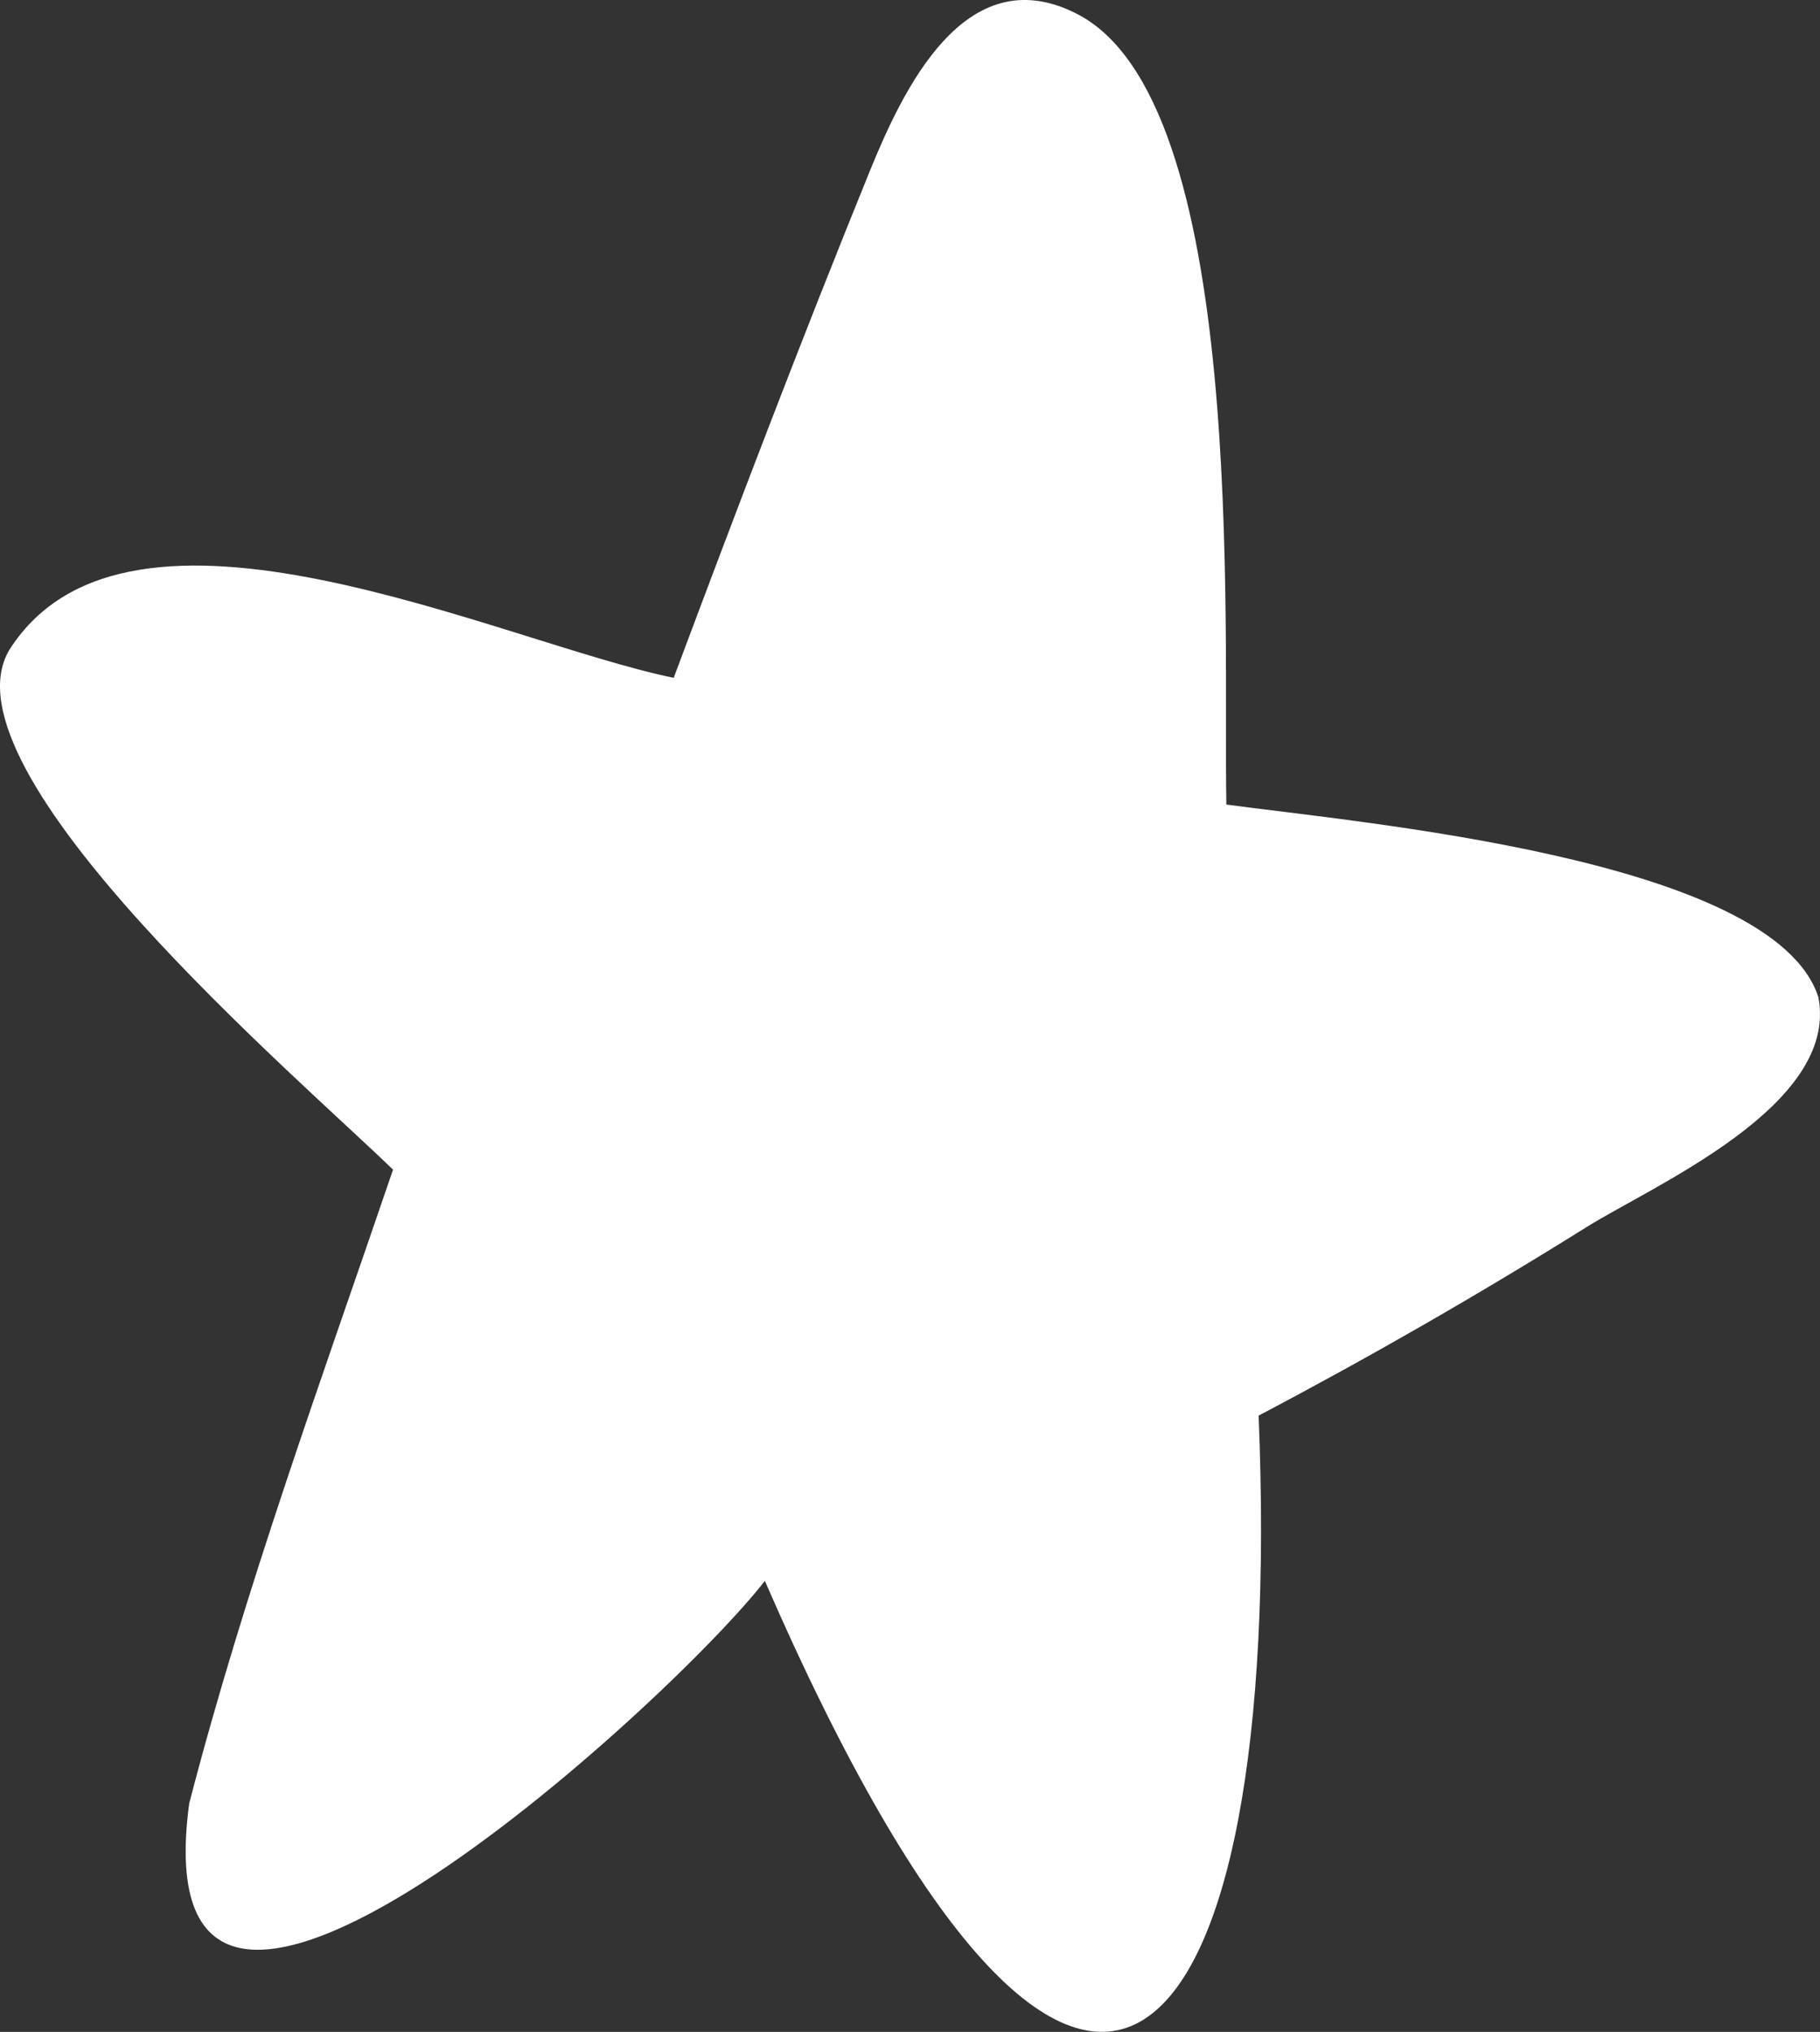 <svg xmlns="http://www.w3.org/2000/svg" width="967.44" height="1080" viewBox="0 0 967.44 1080"><rect x="0" y="0" width="967.44" height="1080" fill="#333333" stroke="none"/><title>Masks62_315834628</title><g id="Layer_2" data-name="Layer 2"><g id="Mask62_315834628"><path id="Mask62_315834628-2" data-name="Mask62_315834628" d="M966.57,530c-23.9-73.89-245.05-92.8-314.69-102.37C650.17,333.25,663.28,52.31,571.74,7c-59-29.54-92,41.16-109.56,84.36-36.18,89-70.42,178.89-104.07,268.92-92.05-18.82-289.33-114.84-353.06-15-38.74,64.45,156.69,230.28,203.87,276.44-38,111.44-78.81,222.89-108.36,336.9-27.42,205.05,255.45-53.07,306-118.35,171.44,394,276.7,257.89,262.47-87.84q89-46.87,174.36-100.23C878.47,630.22,977.77,587.73,966.57,530Z" fill="#fff"/></g></g></svg>
